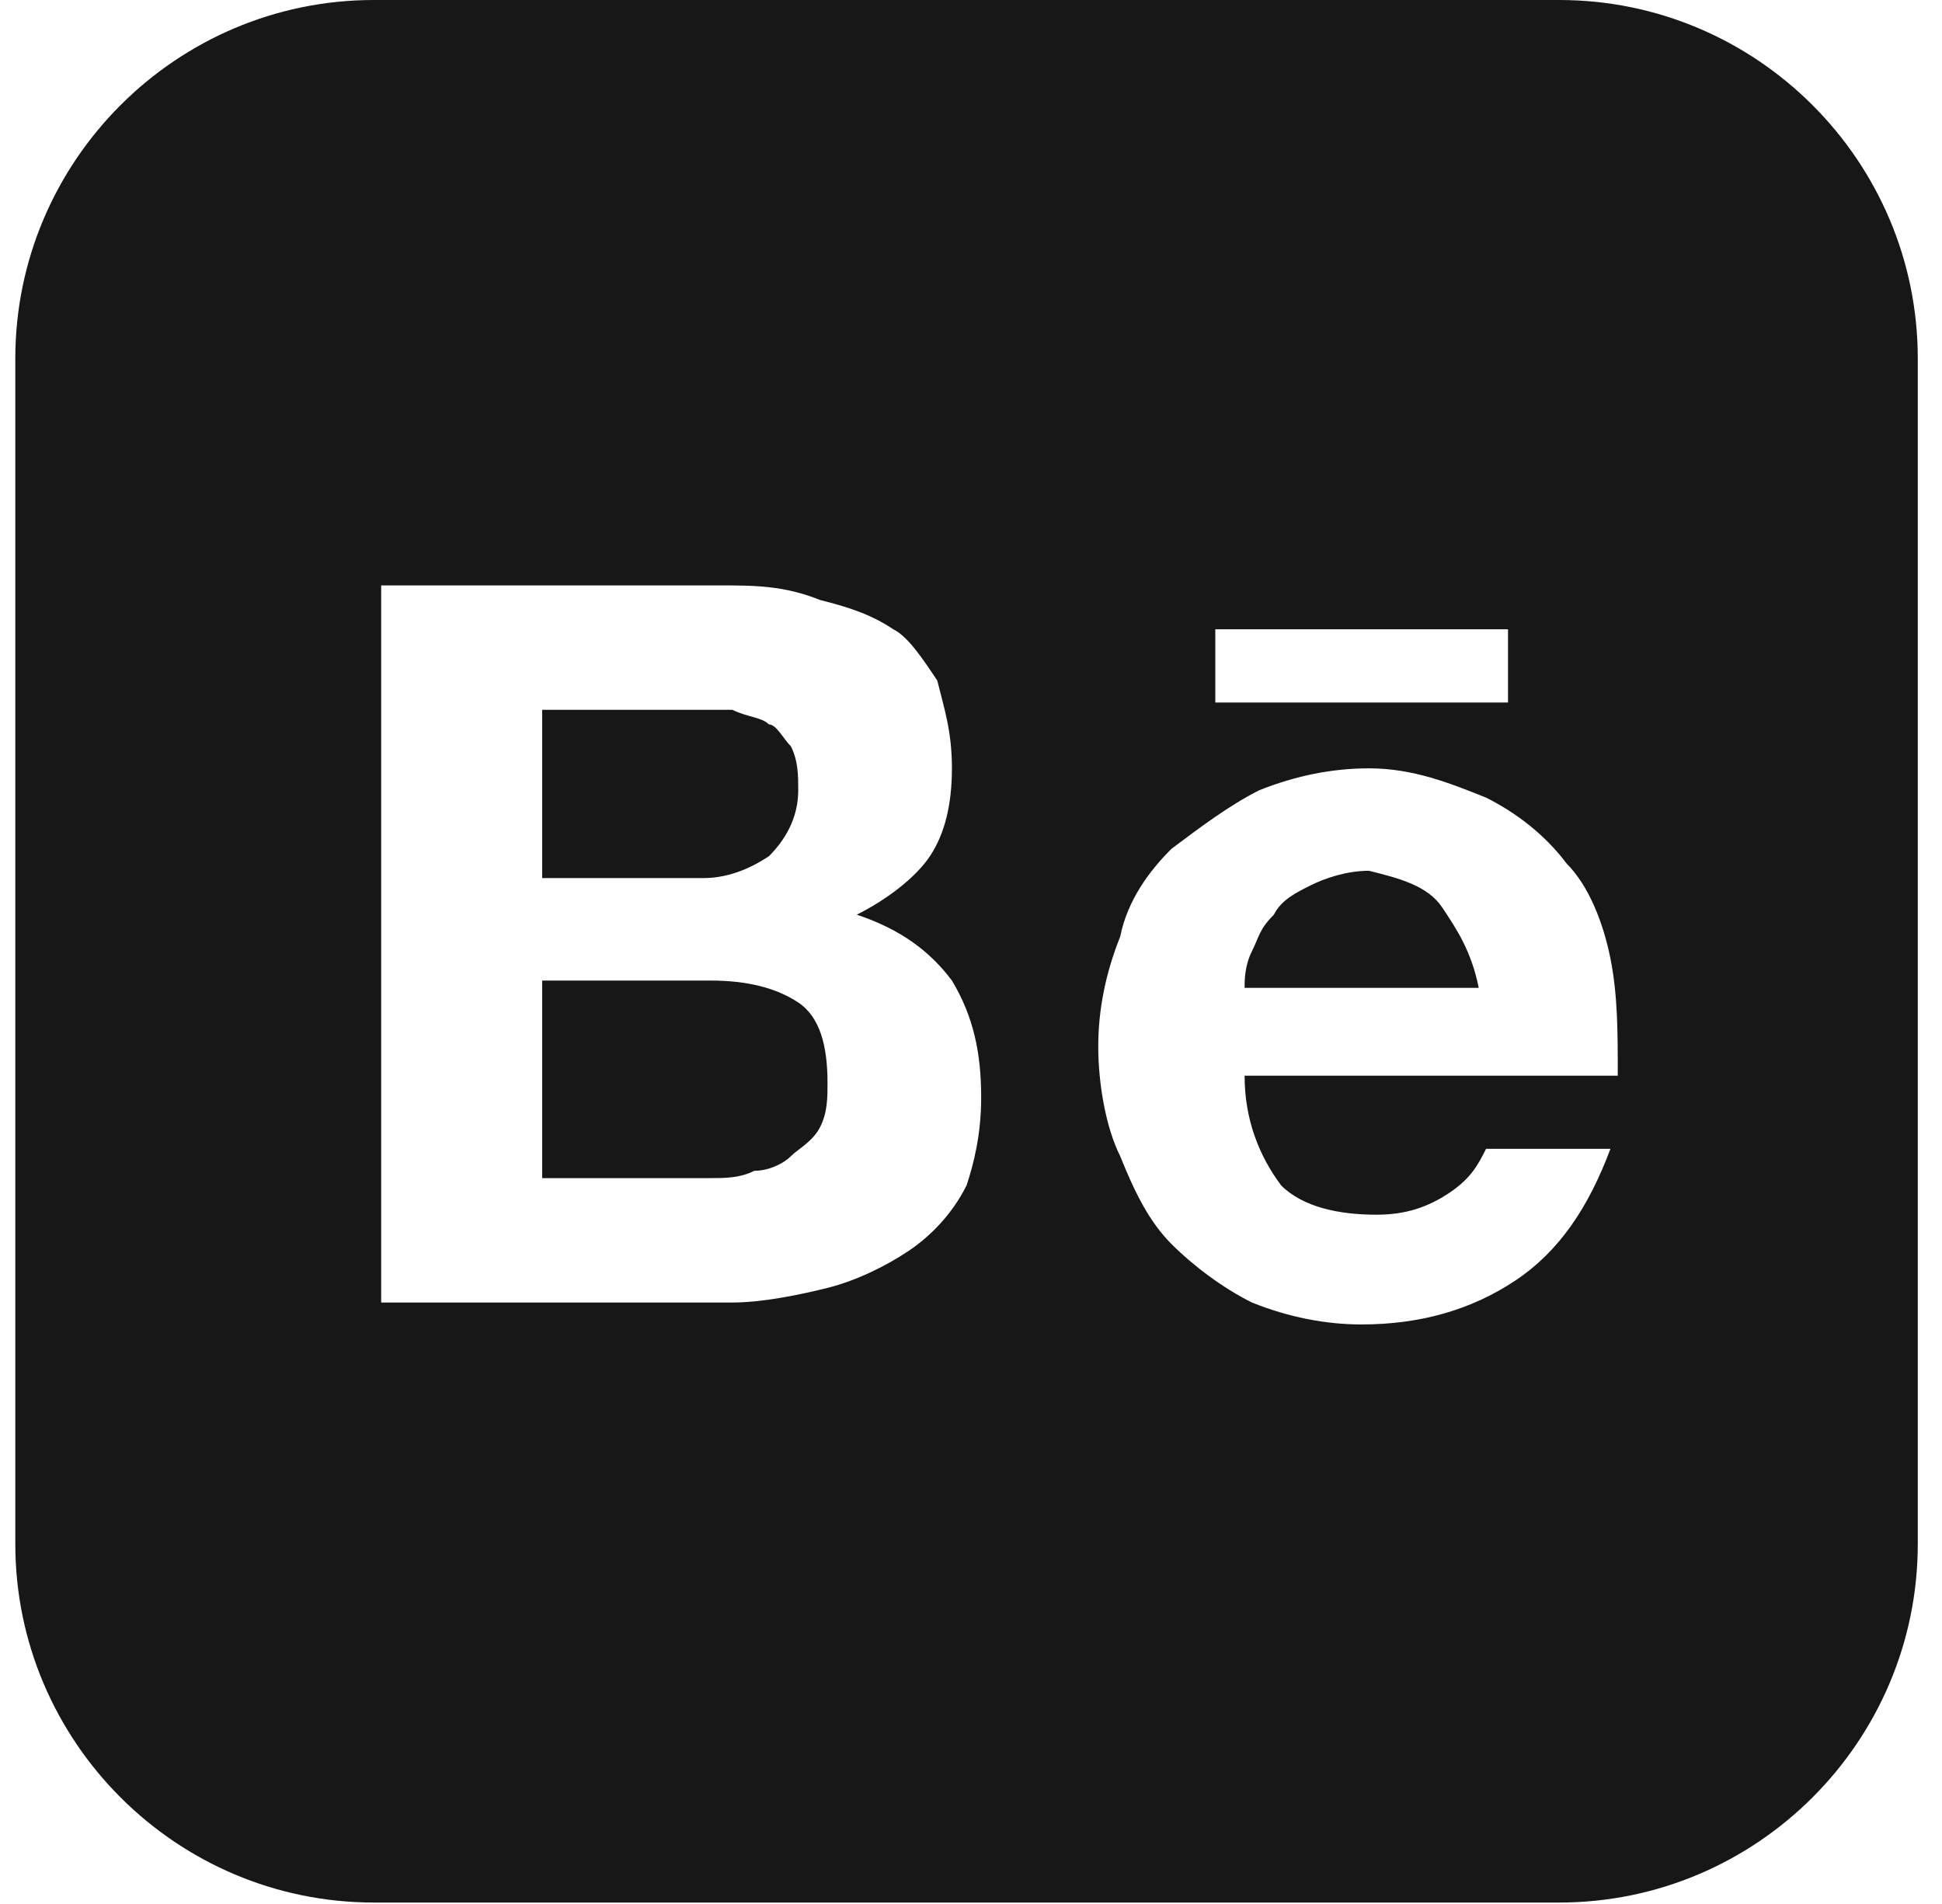 <svg width="51" height="50" viewBox="0 0 51 50" fill="none" xmlns="http://www.w3.org/2000/svg">
<g clip-path="url(#clip0_13_3852)">
<path d="M37.873 23.828C38.258 24.405 38.642 24.981 38.834 25.942H32.685C32.685 25.75 32.685 25.365 32.877 24.981C33.069 24.597 33.069 24.405 33.454 24.02C33.646 23.636 34.03 23.444 34.415 23.252C34.799 23.059 35.375 22.867 35.952 22.867C36.721 23.059 37.489 23.252 37.873 23.828ZM20.195 22.483C20.579 22.099 20.963 21.522 20.963 20.753C20.963 20.369 20.963 19.985 20.771 19.601C20.579 19.408 20.387 19.024 20.195 19.024C20.002 18.832 19.618 18.832 19.234 18.64H14.238V23.059H18.465C19.042 23.059 19.618 22.867 20.195 22.483ZM18.657 25.75H14.238V30.938H18.657C19.042 30.938 19.426 30.938 19.81 30.746C20.195 30.746 20.579 30.554 20.771 30.362C20.963 30.169 21.348 29.977 21.54 29.593C21.732 29.209 21.732 28.824 21.732 28.44C21.732 27.479 21.54 26.71 20.963 26.326C20.387 25.942 19.618 25.75 18.657 25.75ZM50.364 9.416V40.546C50.364 45.735 46.136 49.962 40.948 49.962H9.818C4.629 49.962 0.402 45.735 0.402 40.546V9.416C0.402 4.228 4.629 0 9.818 0H40.948C46.136 0 50.364 4.228 50.364 9.416ZM31.916 18.448H39.603V16.526H31.916V18.448ZM25.767 28.824C25.767 27.671 25.575 26.71 24.999 25.75C24.422 24.981 23.654 24.405 22.5 24.02C23.269 23.636 24.038 23.059 24.422 22.483C24.806 21.907 24.999 21.138 24.999 20.177C24.999 19.216 24.806 18.64 24.614 17.871C24.23 17.295 23.846 16.718 23.461 16.526C22.885 16.142 22.308 15.95 21.54 15.757C20.579 15.373 19.81 15.373 18.849 15.373H10.01V34.205H19.234C20.002 34.205 20.963 34.013 21.732 33.821C22.5 33.628 23.269 33.244 23.846 32.86C24.422 32.475 24.999 31.899 25.383 31.13C25.575 30.554 25.767 29.785 25.767 28.824ZM32.685 28.248H42.485C42.485 27.095 42.485 26.134 42.293 25.173C42.101 24.212 41.717 23.252 41.14 22.675C40.564 21.907 39.795 21.33 39.026 20.946C38.066 20.561 37.105 20.177 35.952 20.177C34.991 20.177 34.03 20.369 33.069 20.753C32.301 21.138 31.532 21.714 30.764 22.291C30.187 22.867 29.61 23.636 29.418 24.597C29.034 25.558 28.842 26.518 28.842 27.479C28.842 28.44 29.034 29.593 29.418 30.362C29.803 31.322 30.187 32.091 30.764 32.668C31.34 33.244 32.109 33.821 32.877 34.205C33.838 34.589 34.799 34.781 35.76 34.781C37.297 34.781 38.642 34.397 39.795 33.628C40.948 32.86 41.717 31.707 42.293 30.169H39.026C38.834 30.554 38.642 30.938 38.066 31.322C37.489 31.707 36.913 31.899 36.144 31.899C35.183 31.899 34.222 31.707 33.646 31.13C33.069 30.362 32.685 29.401 32.685 28.248Z" fill="#171717"/>
</g>
<defs>
<clipPath id="clip0_13_3852">
<rect width="49.962" height="49.962" fill="white" transform="translate(0.402)"/>
</clipPath>
</defs>
</svg>
